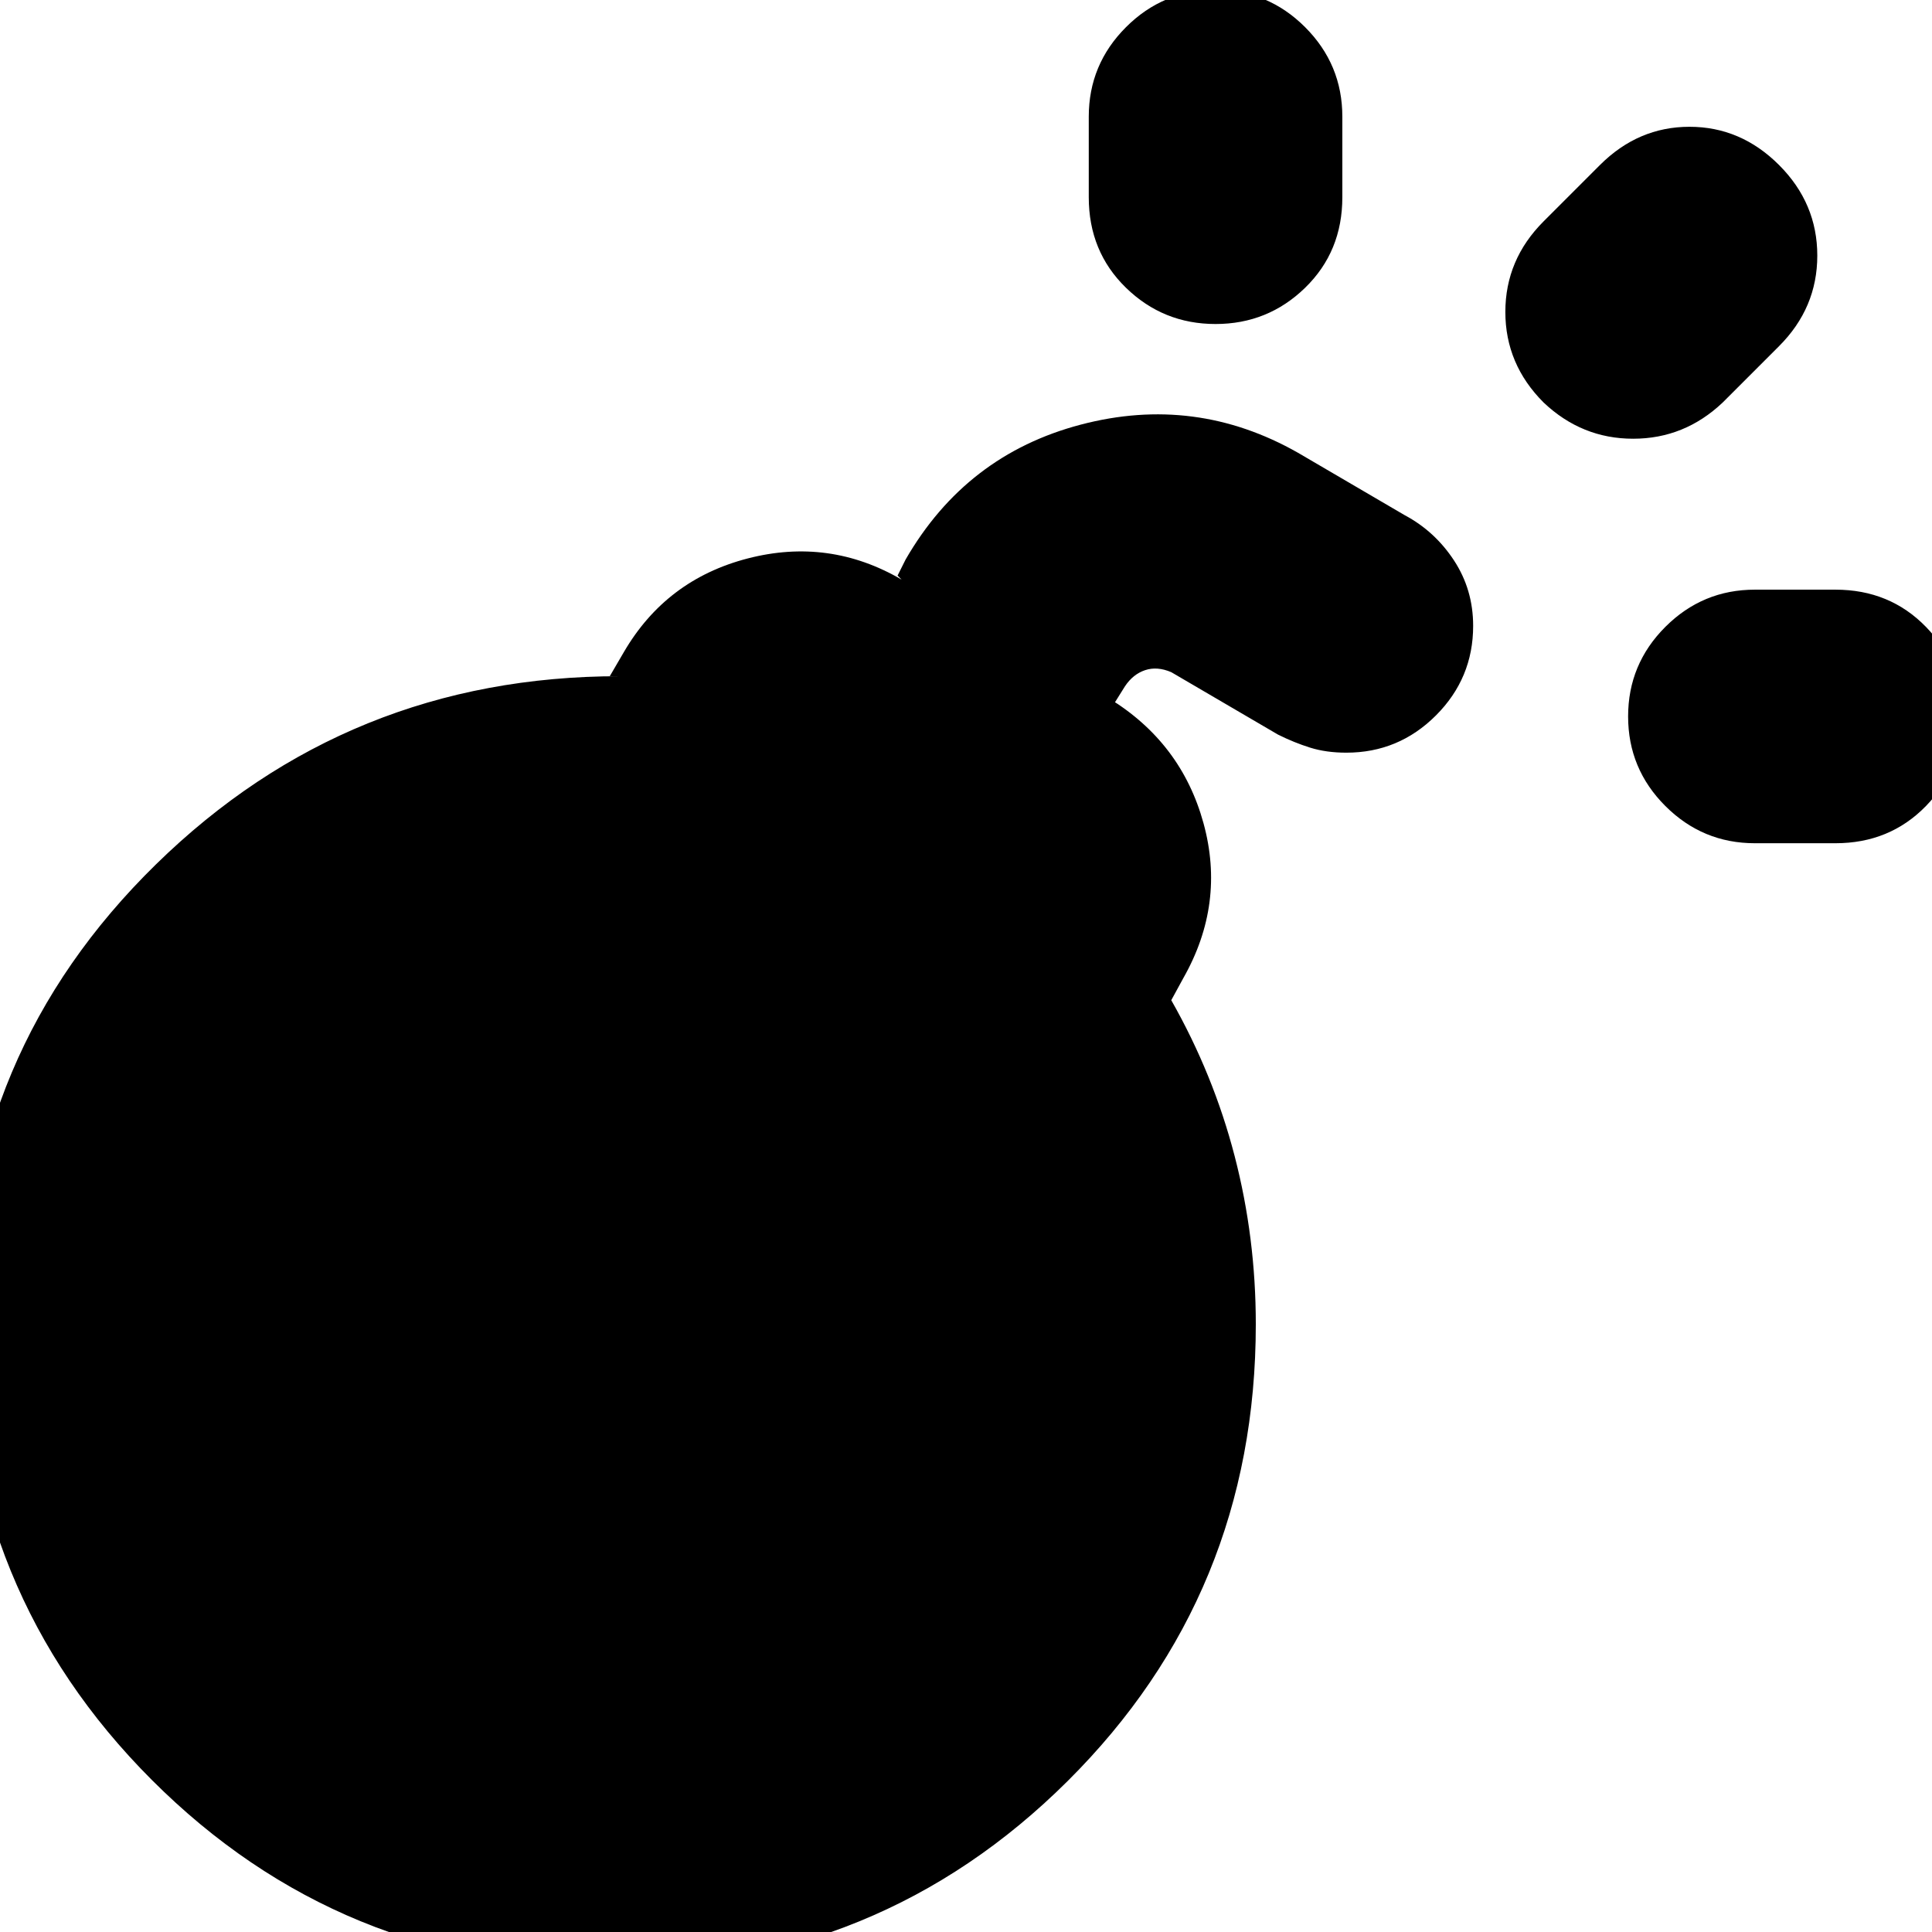 <svg xmlns="http://www.w3.org/2000/svg" height="24" viewBox="0 -960 960 960" width="24"><path d="M669-586q-10 0-18-2.5t-16-6.5l-53-31q-7-3-13-1t-10 8l-5 8-3-2q36 22 47 62t-10 77l-6 11q21 37 31.5 77.5T624-302q0 134-93.5 227T303 18Q169 18 75.5-75.5T-18-304q0-133 95.5-226.5T308-624h-5l7-12q21-36 61.5-46.5T448-672l-2-2 4-8q30-52 87-67t108 14l53 31q15 8 24.5 22.5T732-649q0 26-18.5 44.5T669-586Zm140-18q0-26 18.5-44.5T872-667h40q27 0 45 18.5t18 44.5q0 26-18 44.5T912-541h-40q-26 0-44.5-18.5T809-604ZM604-799q-26 0-44.5-18T541-862v-40q0-26 18.5-44.5T604-965q26 0 44.5 18.5T667-902v40q0 27-18.5 45T604-799Zm163 39q-19-19-19-45t19-45l28-28q19-19 44.5-19t44.5 19q19 19 19 45t-19 45l-28 28q-19 18-44.5 18T767-760Z"/></svg>